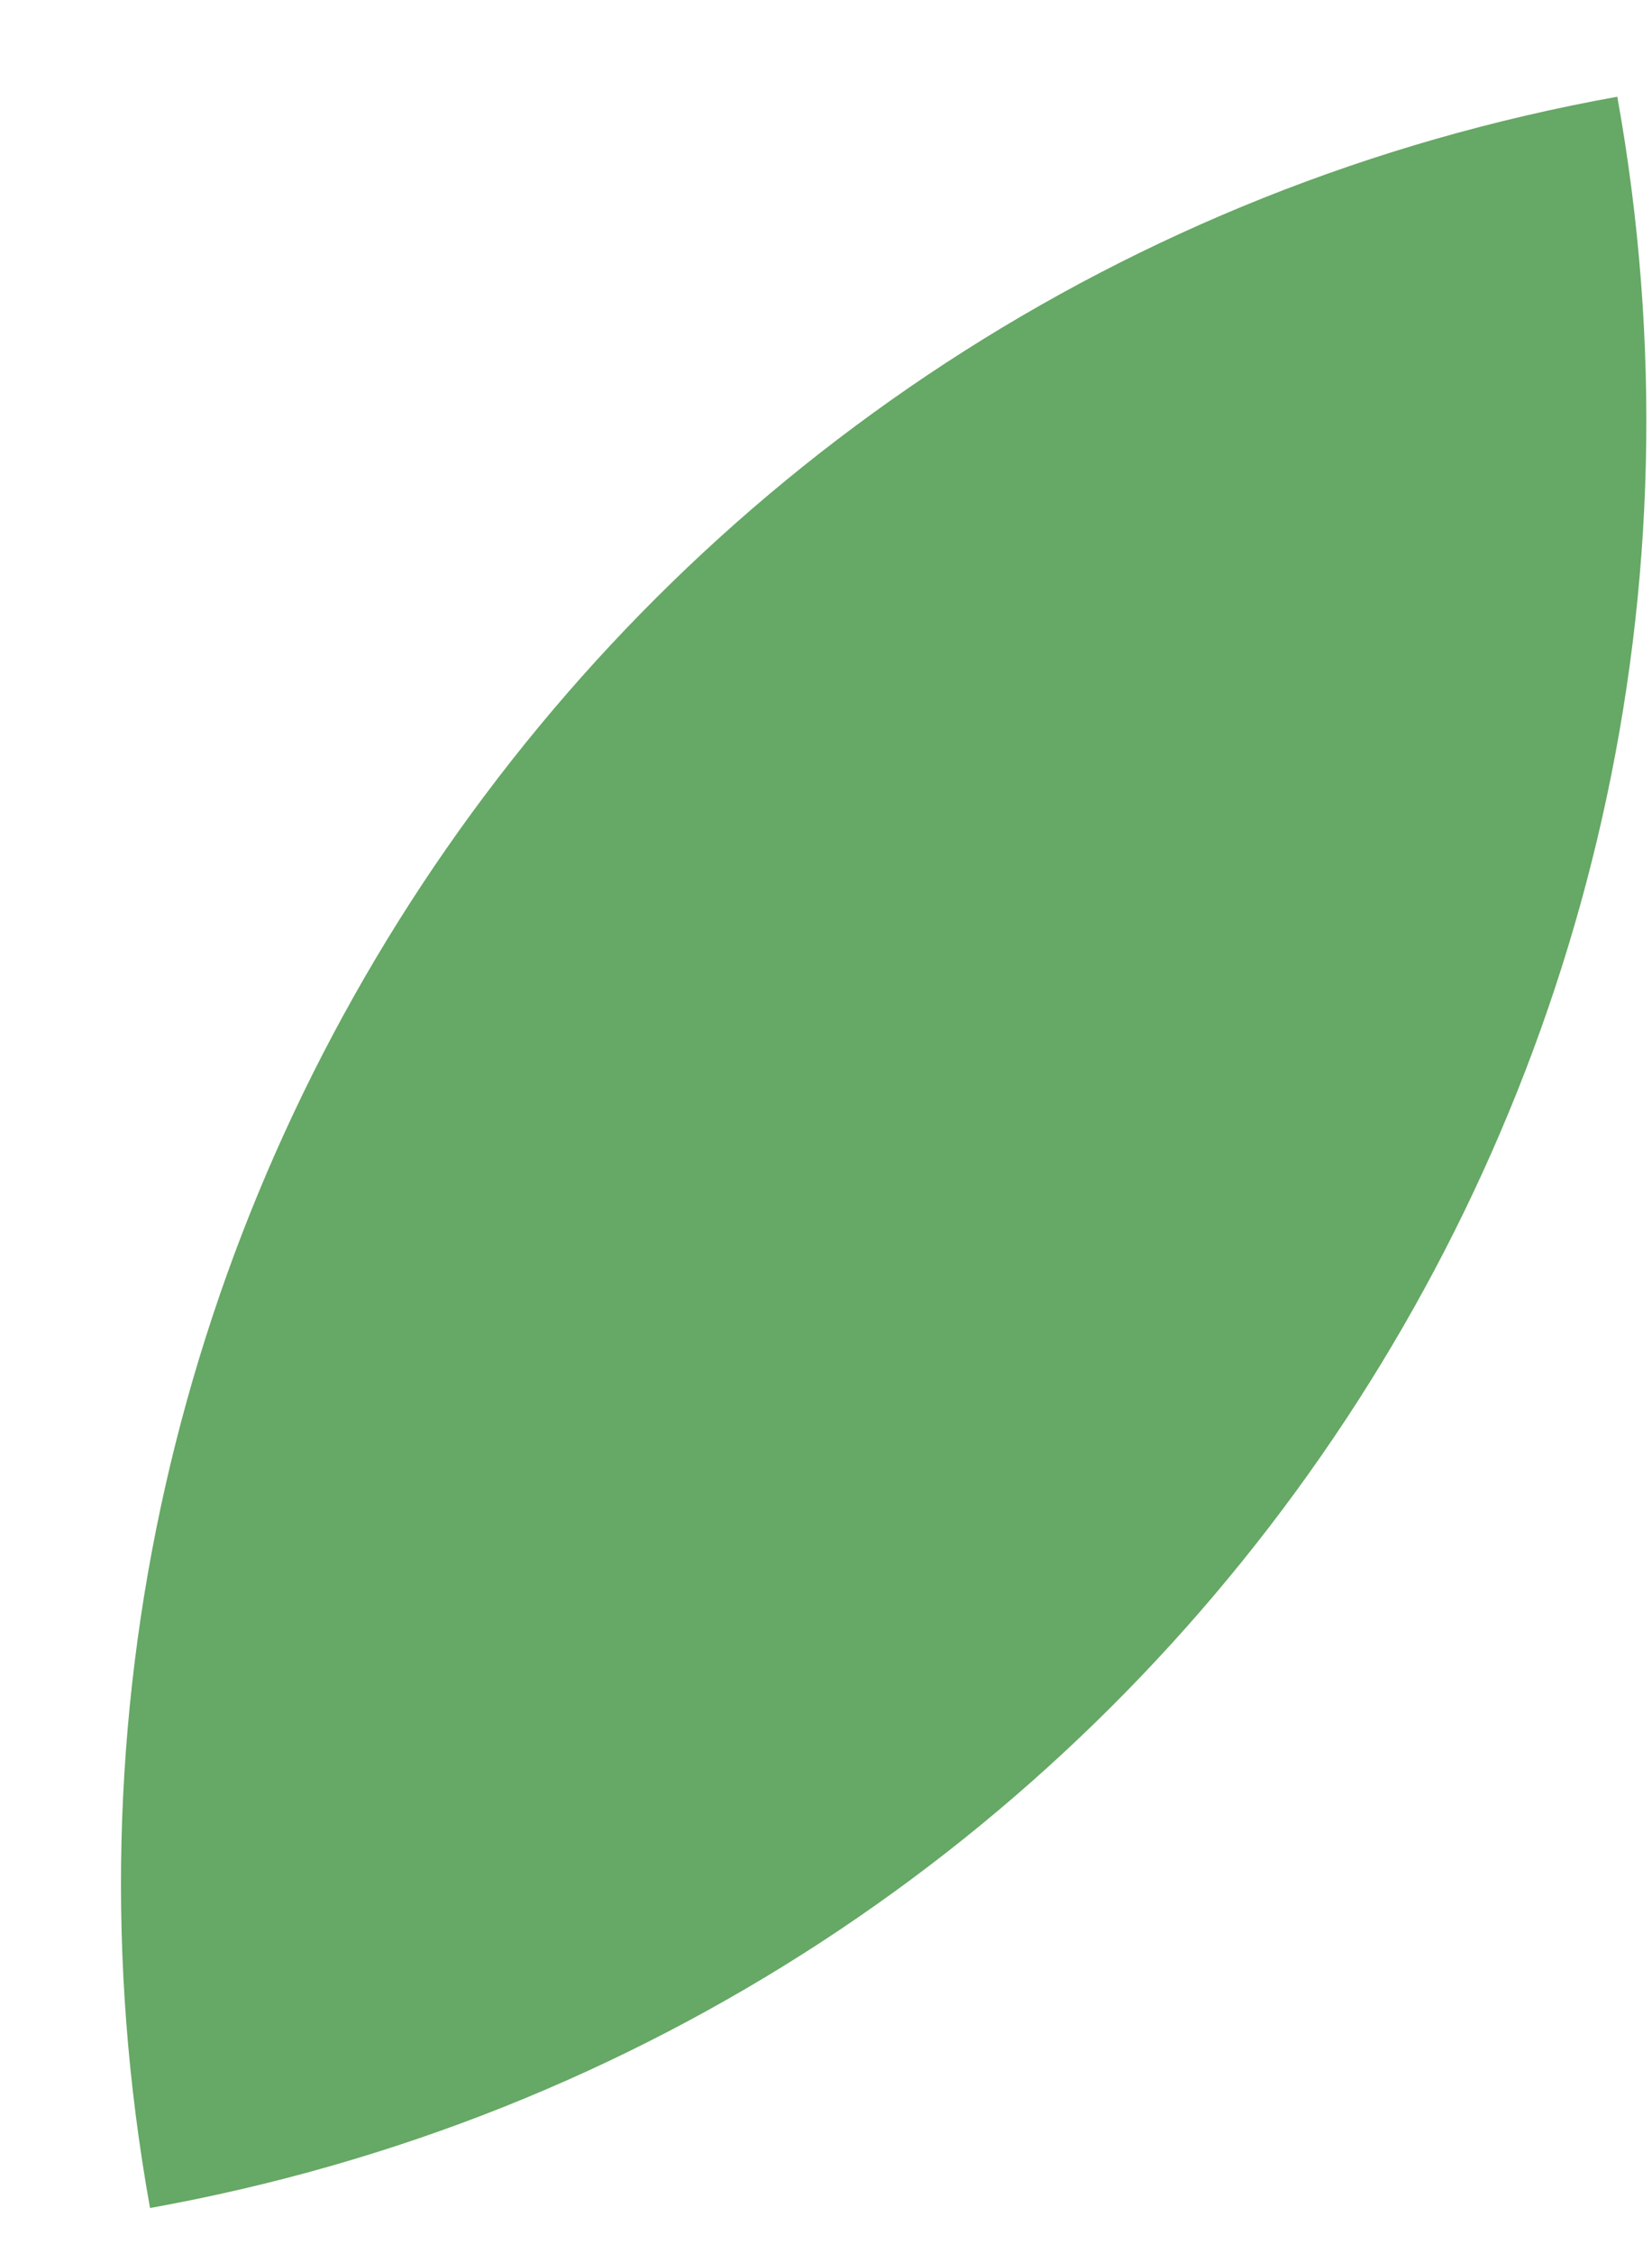 <?xml version="1.0" encoding="UTF-8" standalone="no"?><svg width='11' height='15' viewBox='0 0 11 15' fill='none' xmlns='http://www.w3.org/2000/svg'>
<path d='M0.999 14.7C-0.185 8.121 4.19 1.828 10.769 0.644C11.953 7.224 7.578 13.517 0.999 14.7Z' fill='#66A865'/>
</svg>
